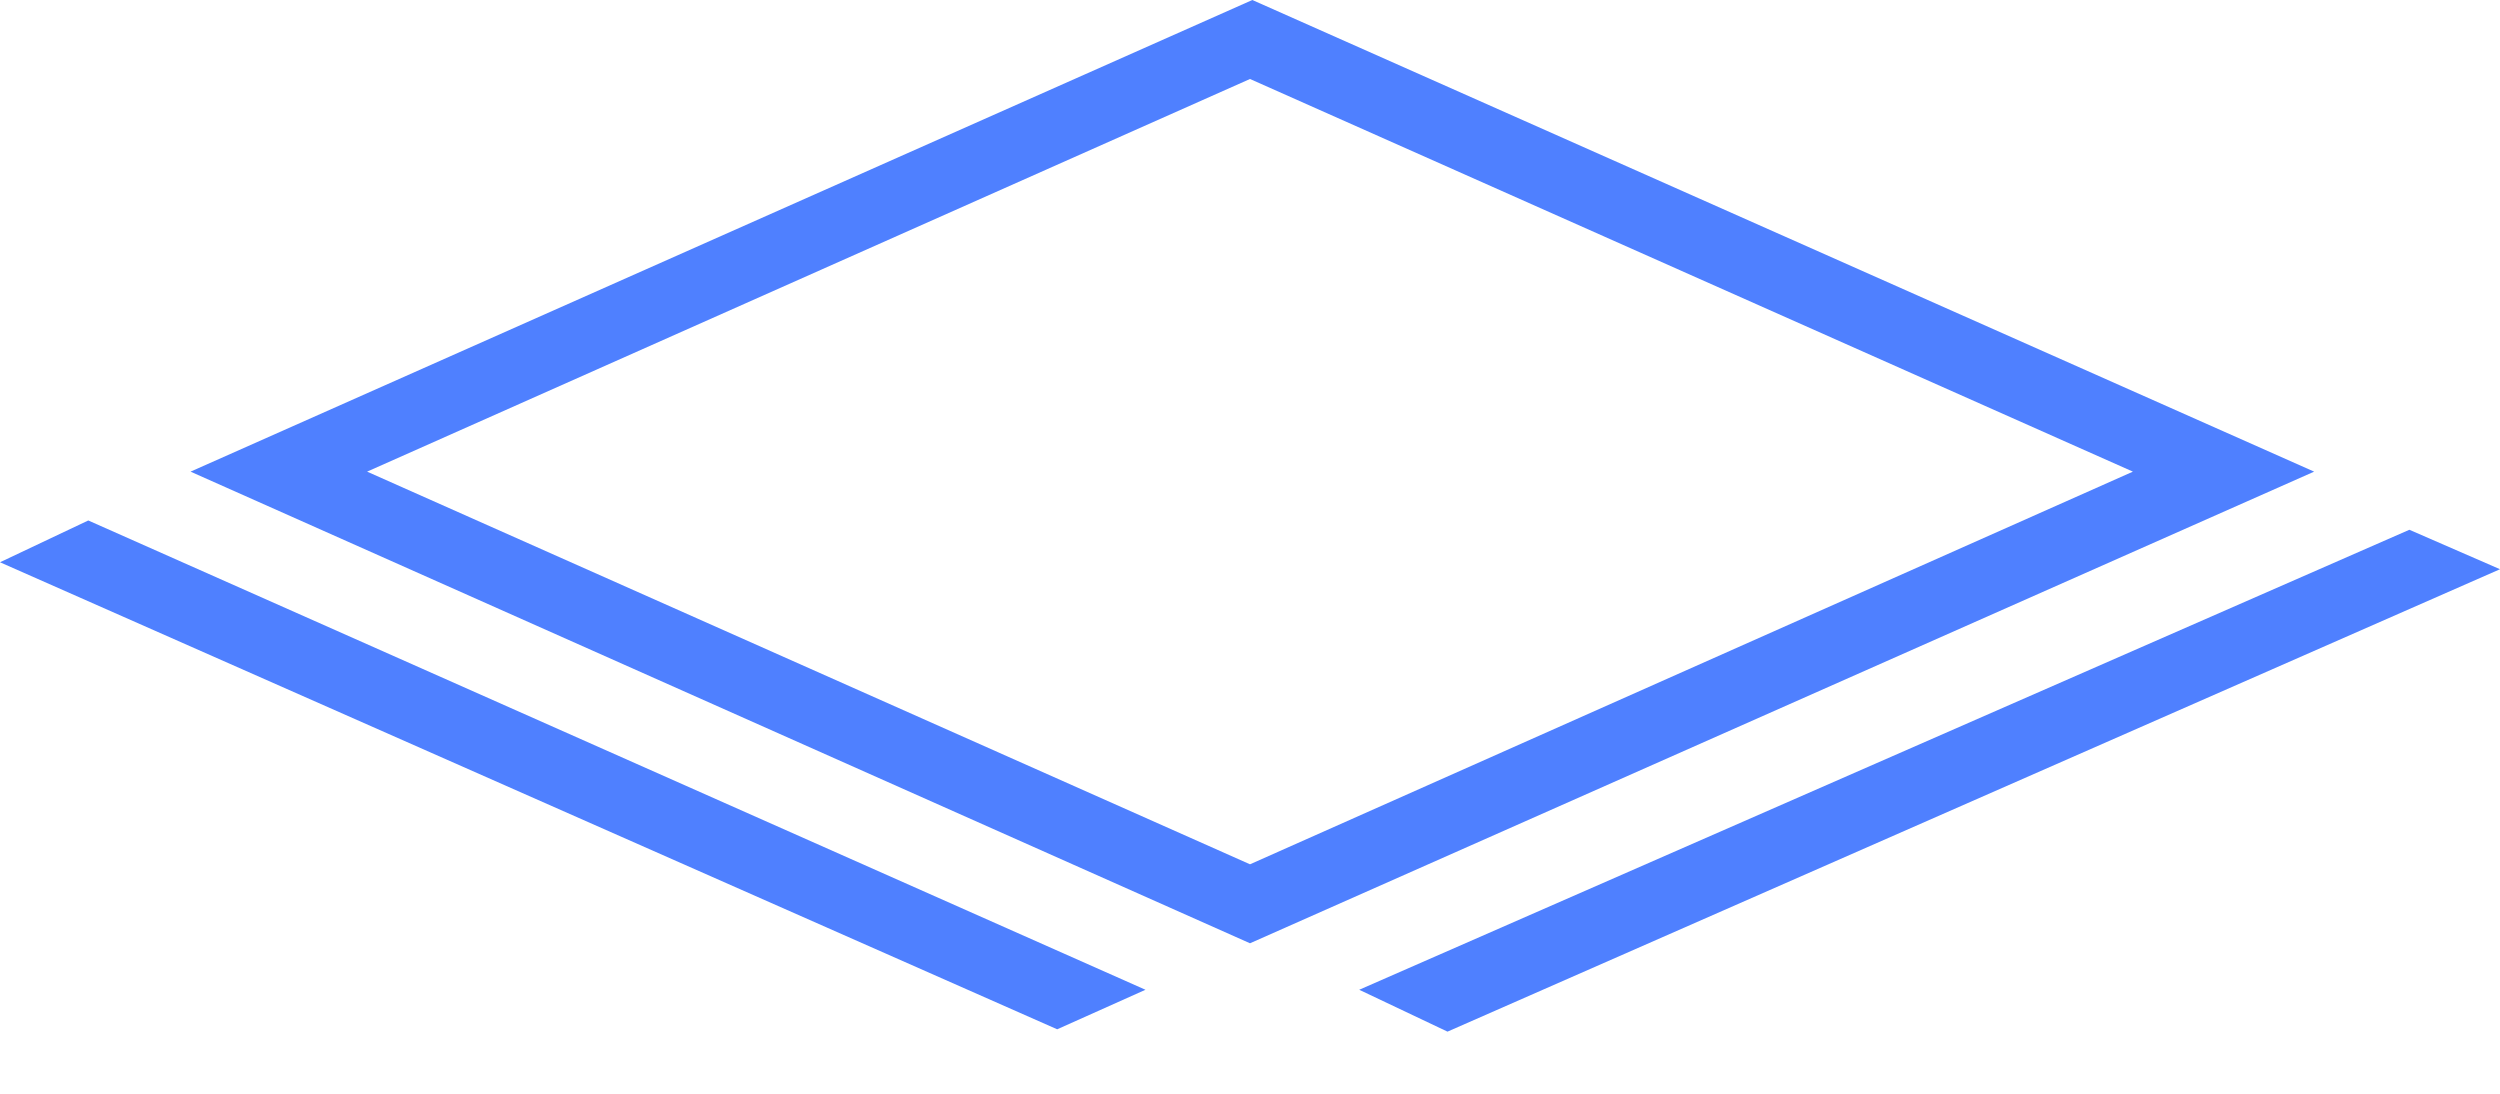 <svg width="32" height="14" viewBox="0 0 32 14" fill="none" xmlns="http://www.w3.org/2000/svg">
<path d="M16 12.074L2.439 6.037L16.03 0L29.621 6.037L16 12.074ZM4.699 6.037L16 11.063L27.301 6.037L16 1.011L4.699 6.037Z" fill="#4F80FF"/>
<path d="M32 7.286L30.84 6.781L17.398 12.669L18.528 13.205L32 7.286Z" fill="#4F80FF"/>
<path d="M1.13 6.662L0 7.197L13.532 13.175L14.662 12.669L1.13 6.662Z" fill="#4F80FF"/>
</svg>
